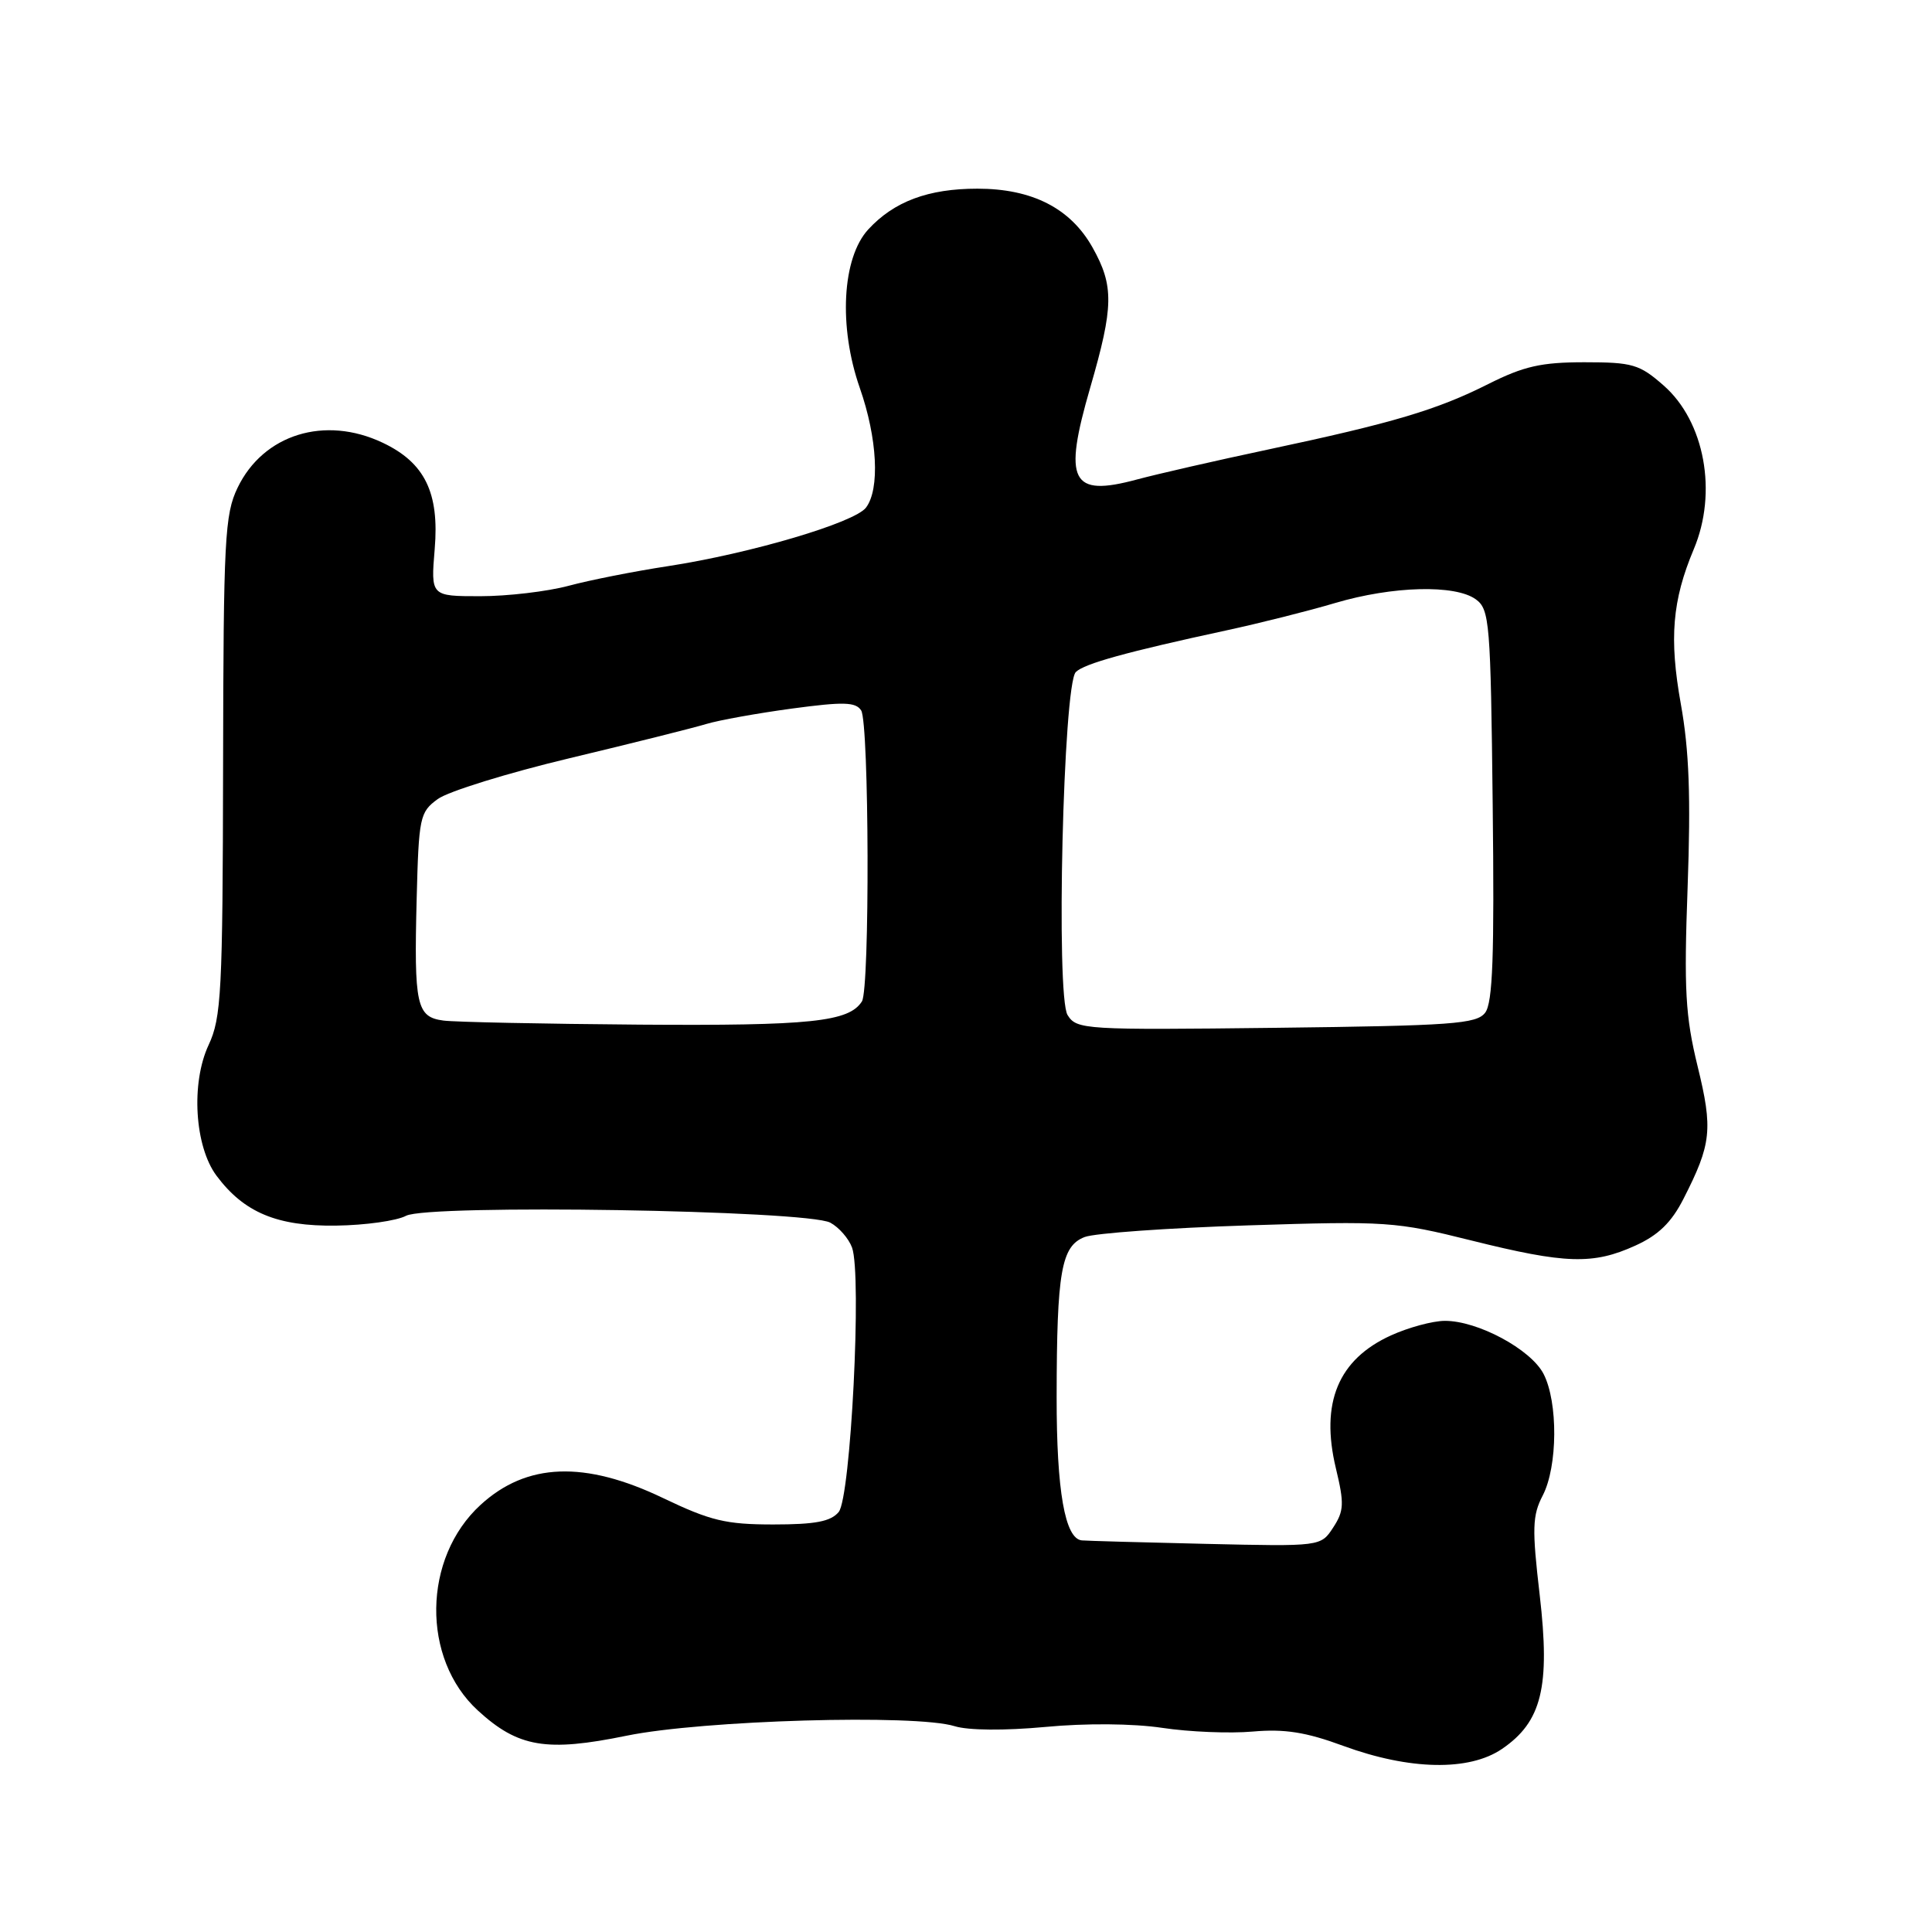 <?xml version="1.0" encoding="UTF-8" standalone="no"?>
<!DOCTYPE svg PUBLIC "-//W3C//DTD SVG 1.1//EN" "http://www.w3.org/Graphics/SVG/1.1/DTD/svg11.dtd" >
<svg xmlns="http://www.w3.org/2000/svg" xmlns:xlink="http://www.w3.org/1999/xlink" version="1.1" viewBox="0 0 256 256">
 <g >
 <path fill="currentColor"
d=" M 199.01 231.75 C 204.30 228.15 205.43 223.53 204.02 211.36 C 202.99 202.52 203.04 200.82 204.42 198.16 C 206.41 194.31 206.46 185.80 204.53 182.05 C 202.84 178.78 195.77 174.99 191.43 175.02 C 189.82 175.03 186.62 175.90 184.33 176.94 C 177.32 180.12 174.93 185.87 177.01 194.55 C 178.14 199.24 178.09 200.21 176.65 202.41 C 175.01 204.92 175.01 204.92 159.75 204.57 C 151.36 204.38 143.98 204.17 143.35 204.11 C 141.11 203.90 140.00 197.56 140.01 185.10 C 140.03 168.48 140.62 165.10 143.73 163.91 C 145.07 163.40 154.80 162.71 165.34 162.37 C 183.75 161.78 184.91 161.86 195.00 164.38 C 207.44 167.48 211.09 167.60 216.69 165.05 C 219.74 163.67 221.48 161.98 223.07 158.85 C 226.78 151.58 226.99 149.65 224.94 141.28 C 223.32 134.64 223.12 131.16 223.62 117.50 C 224.05 105.61 223.82 99.39 222.72 93.29 C 221.16 84.59 221.58 79.57 224.43 72.78 C 227.61 65.25 225.88 55.85 220.44 51.08 C 217.24 48.27 216.32 48.00 209.94 48.00 C 204.22 48.00 201.90 48.53 197.22 50.88 C 190.38 54.32 184.61 56.04 168.00 59.57 C 161.12 61.03 153.31 62.82 150.63 63.54 C 141.91 65.89 140.85 63.80 144.46 51.36 C 147.58 40.60 147.62 37.88 144.76 32.78 C 141.84 27.59 136.76 25.00 129.51 25.00 C 123.00 25.00 118.47 26.69 115.05 30.40 C 111.58 34.17 111.09 43.29 113.93 51.41 C 116.26 58.07 116.61 64.81 114.75 67.26 C 113.23 69.26 99.44 73.34 88.50 75.02 C 84.10 75.69 78.18 76.86 75.35 77.62 C 72.51 78.38 67.24 79.00 63.63 79.00 C 57.08 79.00 57.08 79.00 57.60 72.75 C 58.23 65.29 56.29 61.31 50.72 58.67 C 43.04 55.02 34.89 57.55 31.48 64.63 C 29.78 68.16 29.61 71.44 29.56 101.50 C 29.51 131.48 29.33 134.86 27.64 138.47 C 25.28 143.53 25.79 151.90 28.69 155.79 C 32.33 160.67 36.73 162.51 44.53 162.40 C 48.40 162.35 52.57 161.76 53.80 161.10 C 56.73 159.54 106.92 160.35 110.02 162.01 C 111.16 162.62 112.46 164.11 112.90 165.31 C 114.22 168.92 112.73 198.42 111.13 200.35 C 110.08 201.61 108.03 202.00 102.46 202.00 C 96.18 202.00 94.15 201.51 87.86 198.50 C 77.47 193.52 69.78 193.81 63.68 199.40 C 55.99 206.44 55.82 219.78 63.32 226.65 C 68.65 231.54 72.40 232.17 83.03 229.99 C 93.09 227.93 121.33 227.11 126.50 228.73 C 128.30 229.29 133.11 229.33 138.50 228.83 C 143.89 228.32 150.11 228.37 154.00 228.95 C 157.57 229.49 162.97 229.71 166.00 229.44 C 170.20 229.07 173.04 229.51 178.00 231.34 C 186.79 234.56 194.66 234.71 199.01 231.75 Z  M 141.46 134.50 C 139.89 132.00 140.88 90.71 142.55 89.05 C 143.66 87.94 149.30 86.38 162.50 83.53 C 166.90 82.58 173.39 80.95 176.92 79.90 C 184.52 77.65 192.84 77.43 195.56 79.42 C 197.38 80.75 197.52 82.44 197.79 106.67 C 198.02 126.64 197.80 132.88 196.79 134.19 C 195.65 135.68 192.47 135.91 169.11 136.19 C 143.63 136.49 142.67 136.43 141.46 134.50 Z  M 58.75 135.23 C 55.19 134.76 54.85 133.20 55.21 119.11 C 55.49 108.27 55.62 107.62 58.00 105.88 C 59.38 104.87 67.25 102.43 75.50 100.46 C 83.75 98.49 91.88 96.45 93.56 95.94 C 95.24 95.43 100.36 94.51 104.93 93.89 C 111.77 92.97 113.39 93.01 114.11 94.14 C 115.17 95.81 115.27 131.03 114.21 132.69 C 112.49 135.40 107.43 135.93 84.77 135.77 C 71.97 135.67 60.26 135.43 58.75 135.23 Z "/>
</g>
</svg>